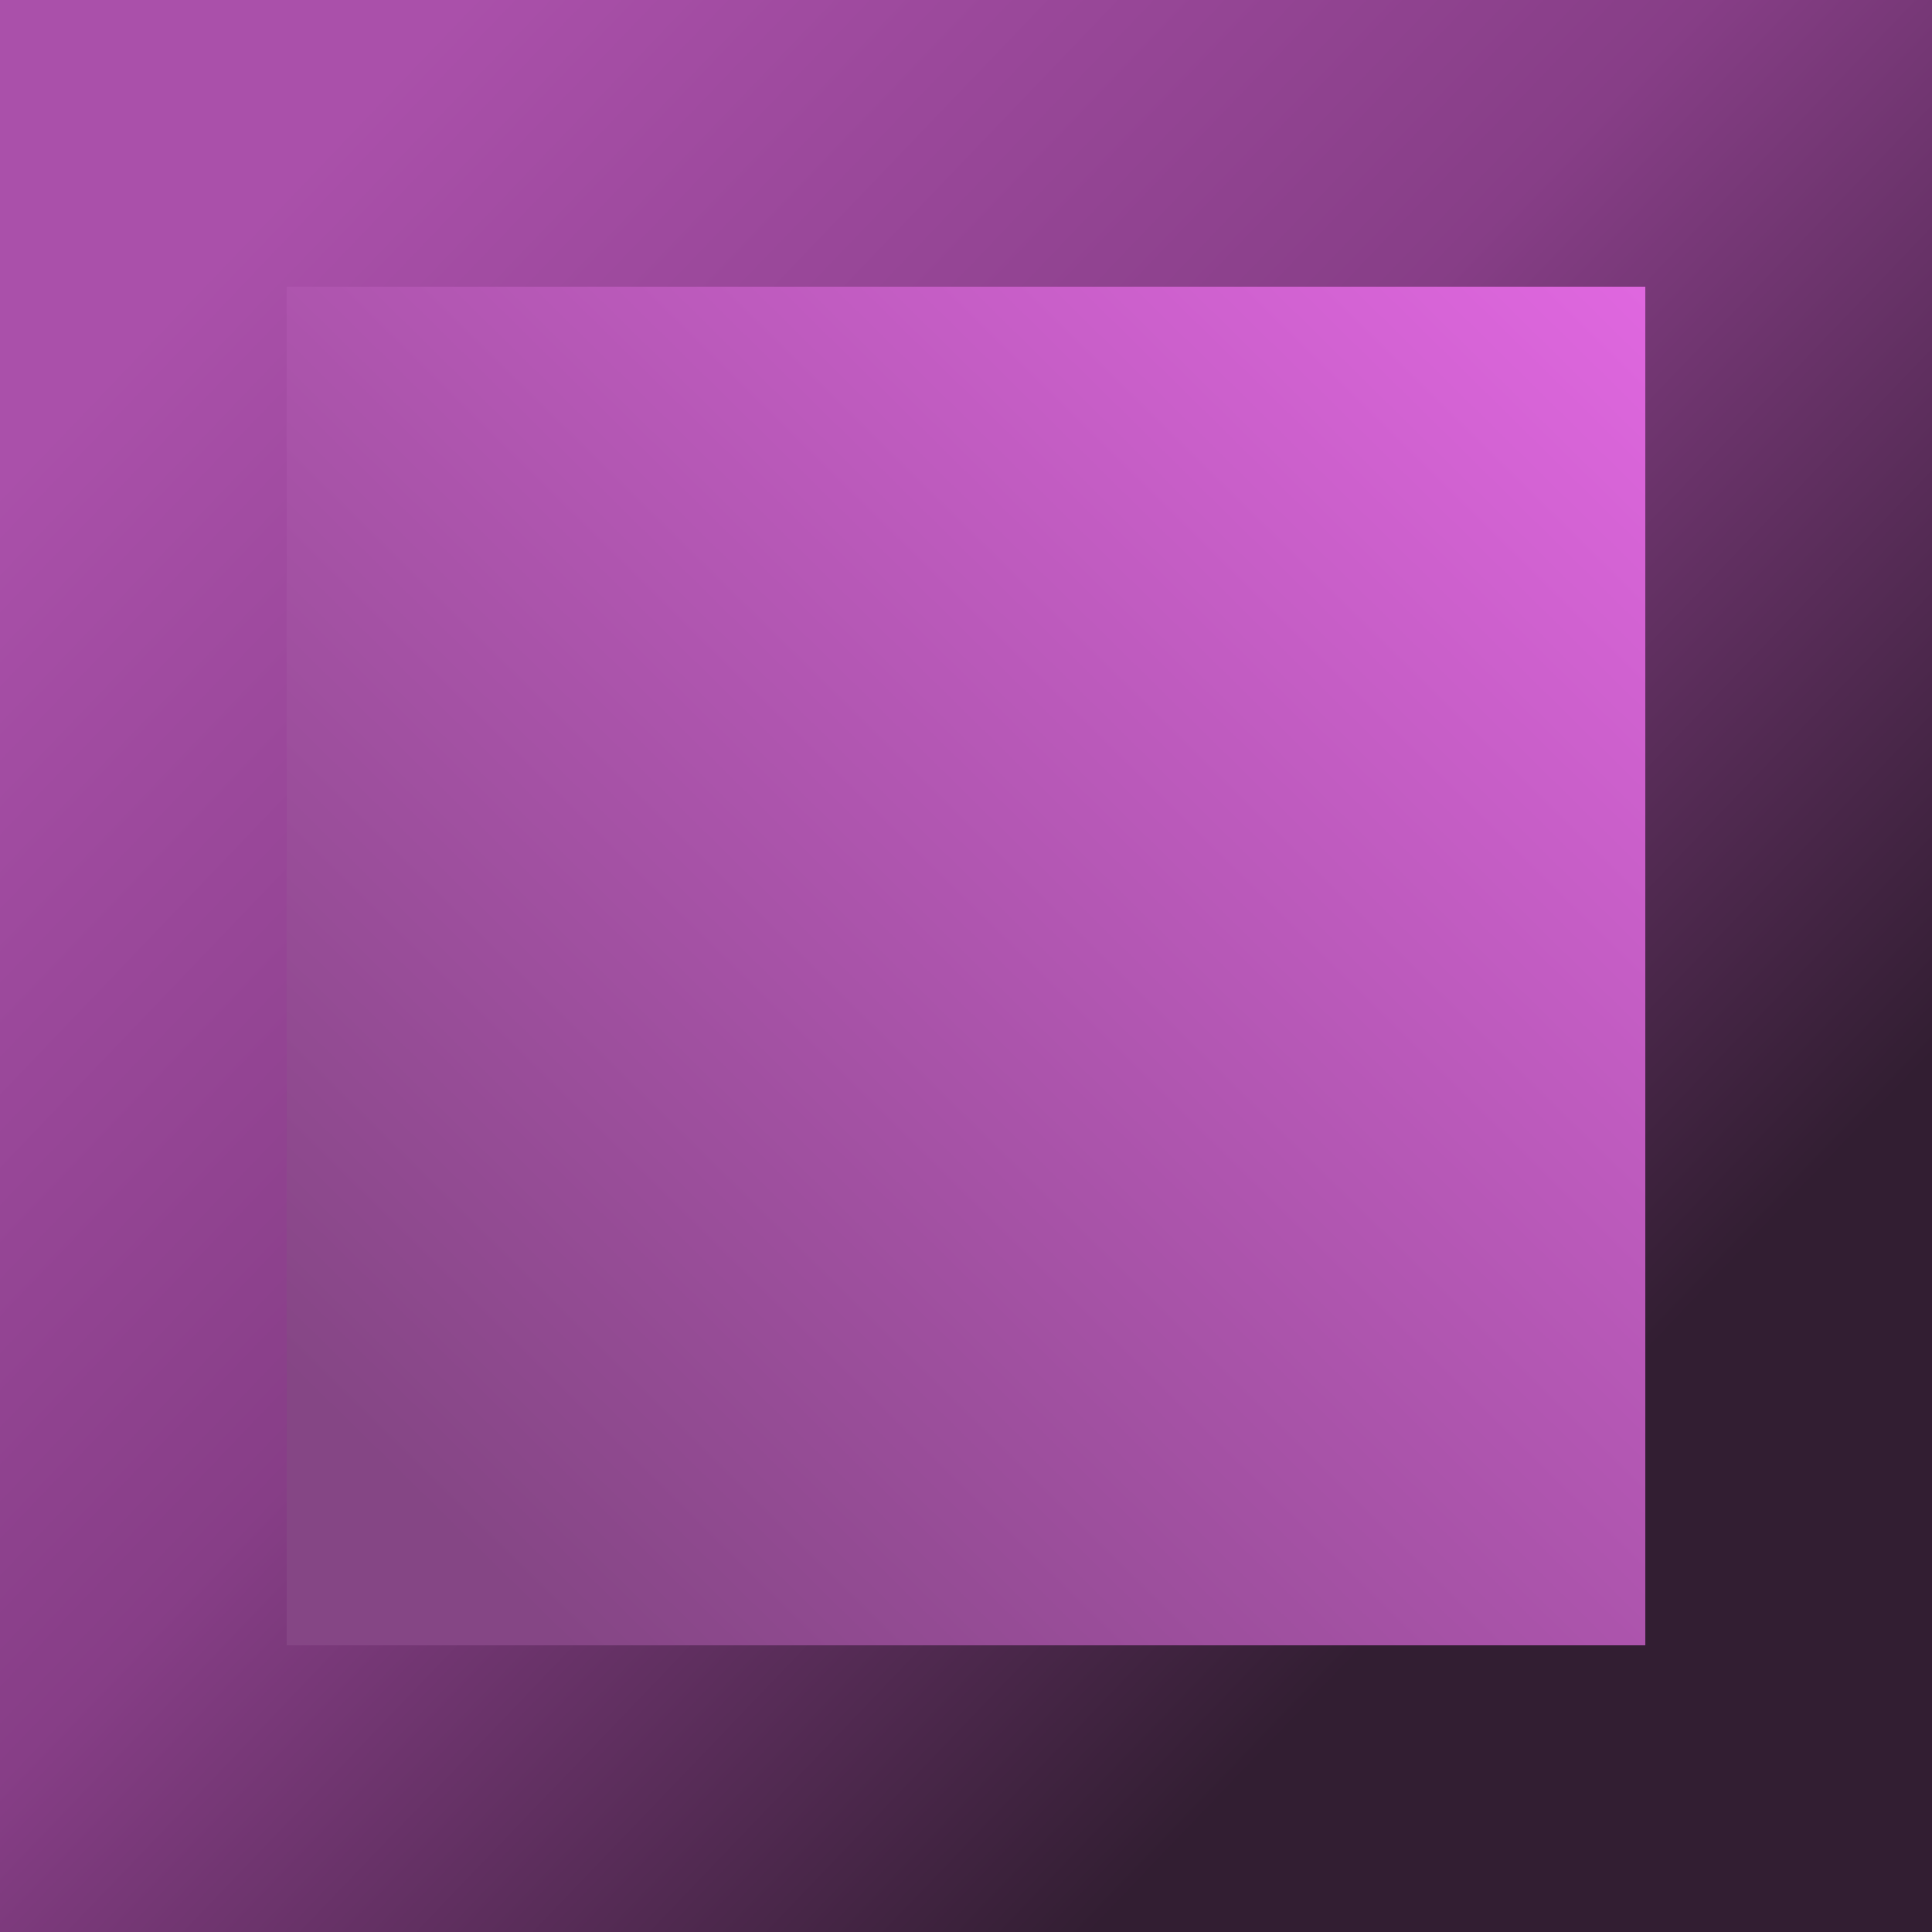 <?xml version="1.0" encoding="UTF-8" standalone="no"?>
<!-- Created with Inkscape (http://www.inkscape.org/) -->

<svg
   xmlns:dc="http://purl.org/dc/elements/1.1/"
   xmlns:cc="http://creativecommons.org/ns#"
   xmlns:rdf="http://www.w3.org/1999/02/22-rdf-syntax-ns#"
   xmlns:svg="http://www.w3.org/2000/svg"
   xmlns="http://www.w3.org/2000/svg"
   xmlns:xlink="http://www.w3.org/1999/xlink"
   xmlns:sodipodi="http://sodipodi.sourceforge.net/DTD/sodipodi-0.dtd"
   xmlns:inkscape="http://www.inkscape.org/namespaces/inkscape"
   width="20"
   height="20"
   id="svg3370"
   version="1.1"
   inkscape:version="0.48.4 r9939"
   sodipodi:docname="magenta.svg">
  <defs
     id="defs3372">
    <linearGradient
       inkscape:collect="always"
       xlink:href="#linearGradient3807"
       id="linearGradient5655"
       gradientUnits="userSpaceOnUse"
       gradientTransform="matrix(1.22,0,0,1.229,41.115,33.645)"
       x1="18.038"
       y1="2.012"
       x2="5.665"
       y2="14.777" />
    <linearGradient
       id="linearGradient3807">
      <stop
         style="stop-color:#f36ef3;stop-opacity:1;"
         offset="0"
         id="stop3811" />
      <stop
         id="stop3813"
         offset="1"
         style="stop-color:#854685;stop-opacity:1;" />
    </linearGradient>
    <linearGradient
       inkscape:collect="always"
       xlink:href="#linearGradient3791"
       id="linearGradient5657"
       gradientUnits="userSpaceOnUse"
       gradientTransform="translate(43.301,35.962)"
       x1="2.708"
       y1="2.183"
       x2="16.086"
       y2="15.063" />
    <linearGradient
       id="linearGradient3791">
      <stop
         id="stop3815"
         offset="0"
         style="stop-color:#aa50aa;stop-opacity:1;" />
      <stop
         style="stop-color:#873e87;stop-opacity:1;"
         offset="0.5"
         id="stop3817" />
      <stop
         id="stop3797"
         offset="1"
         style="stop-color:#321e32;stop-opacity:1;" />
    </linearGradient>
    <linearGradient
       y2="14.777"
       x2="5.665"
       y1="2.012"
       x1="18.038"
       gradientTransform="matrix(1.216,0,0,1.233,-2.199,1030.04)"
       gradientUnits="userSpaceOnUse"
       id="linearGradient3366"
       xlink:href="#linearGradient3807"
       inkscape:collect="always" />
    <linearGradient
       y2="15.063"
       x2="16.086"
       y1="2.183"
       x1="2.708"
       gradientTransform="matrix(0.997,0,0,1.003,-0.019,1032.364)"
       gradientUnits="userSpaceOnUse"
       id="linearGradient3368"
       xlink:href="#linearGradient3791"
       inkscape:collect="always" />
  </defs>
  <sodipodi:namedview
     id="base"
     pagecolor="#ffffff"
     bordercolor="#666666"
     borderopacity="1.0"
     inkscape:pageopacity="0.0"
     inkscape:pageshadow="2"
     inkscape:zoom="32"
     inkscape:cx="14.078996"
     inkscape:cy="16.718846"
     inkscape:document-units="px"
     inkscape:current-layer="layer1"
     showgrid="true"
     units="px"
     inkscape:snap-global="false"
     inkscape:window-width="1278"
     inkscape:window-height="1022"
     inkscape:window-x="1"
     inkscape:window-y="1"
     inkscape:window-maximized="0">
    <inkscape:grid
       type="xygrid"
       id="grid3407"
       empspacing="5"
       visible="true"
       enabled="true"
       snapvisiblegridlinesonly="true" />
    <sodipodi:guide
       position="0,0"
       orientation="0,20"
       id="guide3409" />
    <sodipodi:guide
       position="20,0"
       orientation="-20,0"
       id="guide3411" />
    <sodipodi:guide
       position="20,20"
       orientation="0,-20"
       id="guide3413" />
    <sodipodi:guide
       position="0,20"
       orientation="20,0"
       id="guide3415" />
  </sodipodi:namedview>
  <g
     inkscape:label="Layer 1"
     inkscape:groupmode="layer"
     id="layer1"
     transform="translate(0,-1032.362)">
    <rect
       y="1033.845"
       x="1.483"
       height="17.034"
       width="17.034"
       id="rect3863"
       style="fill:url(#linearGradient3366);fill-opacity:1;fill-rule:evenodd;stroke:url(#linearGradient3368);stroke-width:2.966;stroke-miterlimit:4;stroke-opacity:1;stroke-dasharray:none"
       inkscape:export-filename="/home/quentin/p/tetristar/data/magenta.png"
       inkscape:export-xdpi="90"
       inkscape:export-ydpi="90" />
  </g>
</svg>
